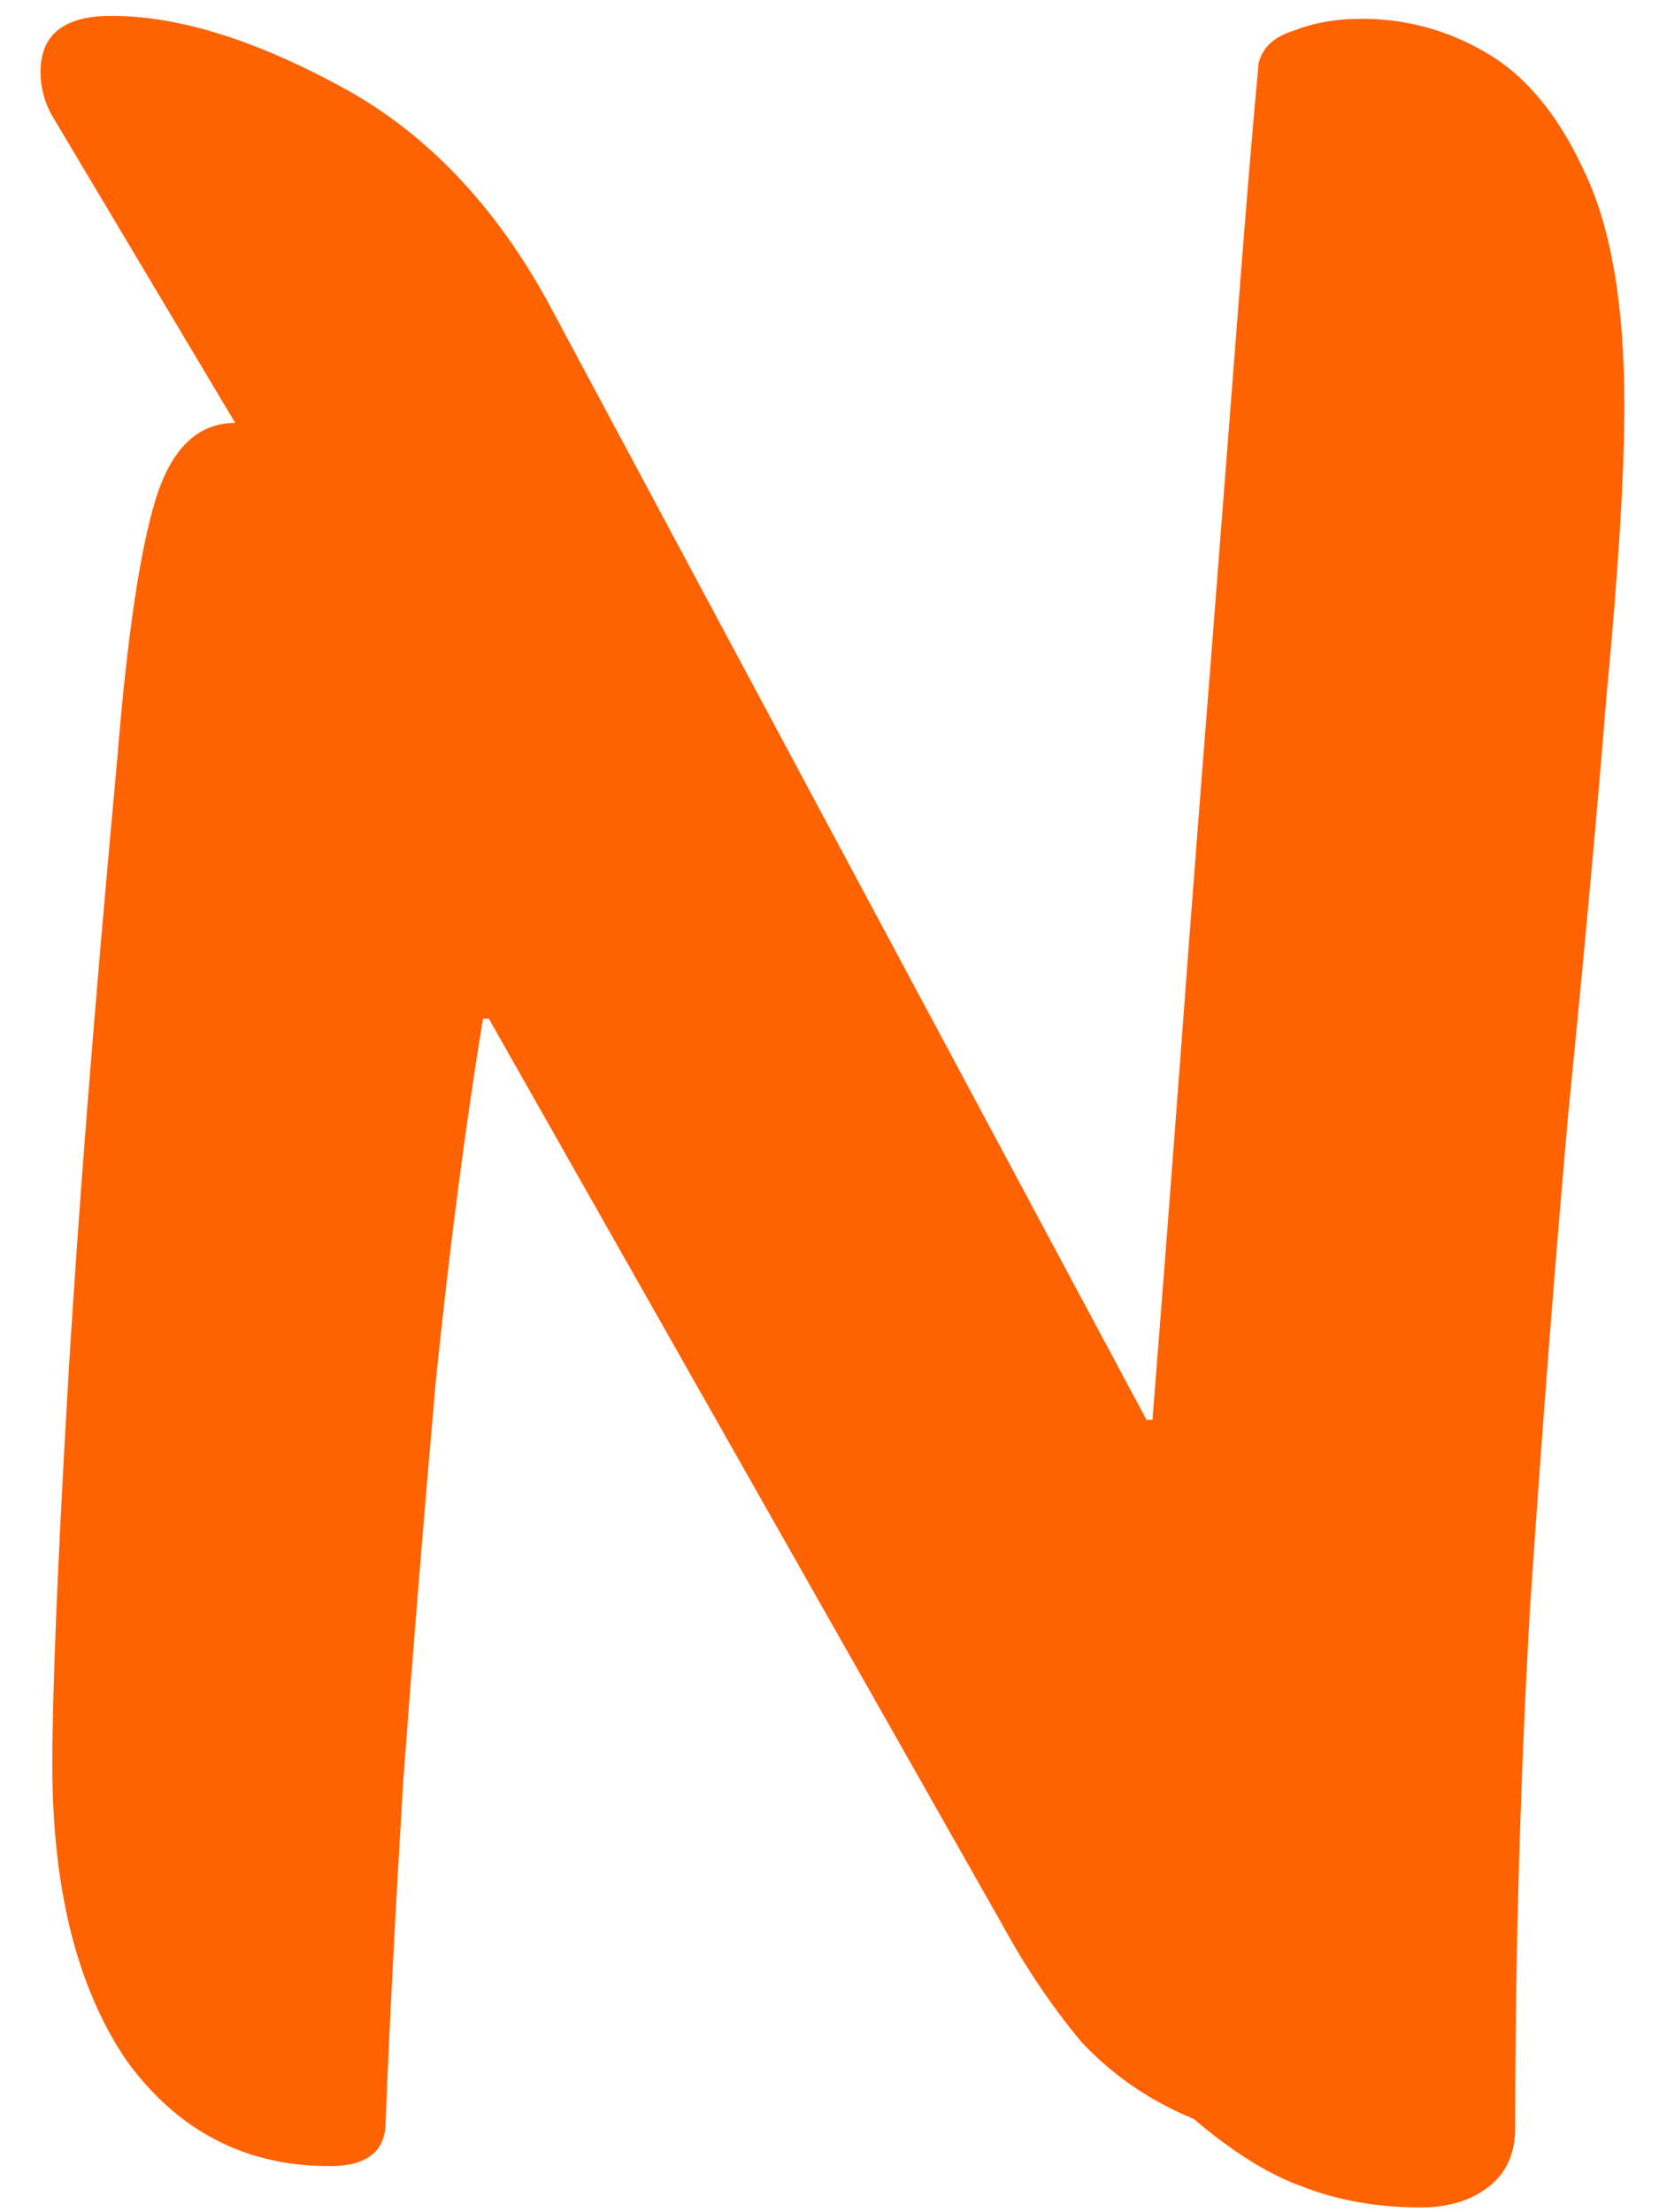 <svg width="36" height="48" viewBox="0 0 36 48" fill="none" xmlns="http://www.w3.org/2000/svg">
<path d="M30.832 47.896C29.893 47.896 29.04 47.747 28.272 47.448C27.547 47.192 26.757 46.701 25.904 45.976C24.965 45.592 24.155 45.037 23.472 44.312C22.832 43.544 22.256 42.691 21.744 41.752L10.608 22.104H10.48C10.096 24.451 9.755 27.075 9.456 29.976C9.2 32.877 8.965 35.757 8.752 38.616C8.581 41.432 8.453 43.907 8.368 46.04C8.368 46.68 7.963 47 7.152 47C5.317 47 3.845 46.232 2.736 44.696C1.669 43.117 1.136 40.984 1.136 38.296C1.136 36.717 1.243 34.072 1.456 30.36C1.669 26.648 2.032 22.019 2.544 16.472C2.757 13.827 3.035 11.949 3.376 10.84C3.717 9.731 4.293 9.176 5.104 9.176L1.136 2.52C0.965 2.221 0.88 1.901 0.88 1.56C0.88 0.749 1.392 0.344 2.416 0.344C3.824 0.344 5.445 0.835 7.28 1.816C9.157 2.797 10.693 4.376 11.888 6.552L24.88 30.808H25.008C25.221 28.12 25.435 25.347 25.648 22.488C25.861 19.629 26.075 16.856 26.288 14.168C26.501 11.437 26.693 8.963 26.864 6.744C27.035 4.525 27.184 2.733 27.312 1.368C27.397 1.027 27.653 0.792 28.08 0.664C28.507 0.493 28.997 0.408 29.552 0.408C30.533 0.408 31.451 0.664 32.304 1.176C33.157 1.688 33.861 2.563 34.416 3.8C34.971 4.995 35.248 6.659 35.248 8.792C35.248 10.285 35.12 12.376 34.864 15.064C34.651 17.709 34.373 20.739 34.032 24.152C33.733 27.523 33.456 31.107 33.2 34.904C32.987 38.659 32.88 42.413 32.88 46.168C32.88 46.723 32.688 47.149 32.304 47.448C31.92 47.747 31.429 47.896 30.832 47.896Z" fill="#FF6200"/>
</svg>
